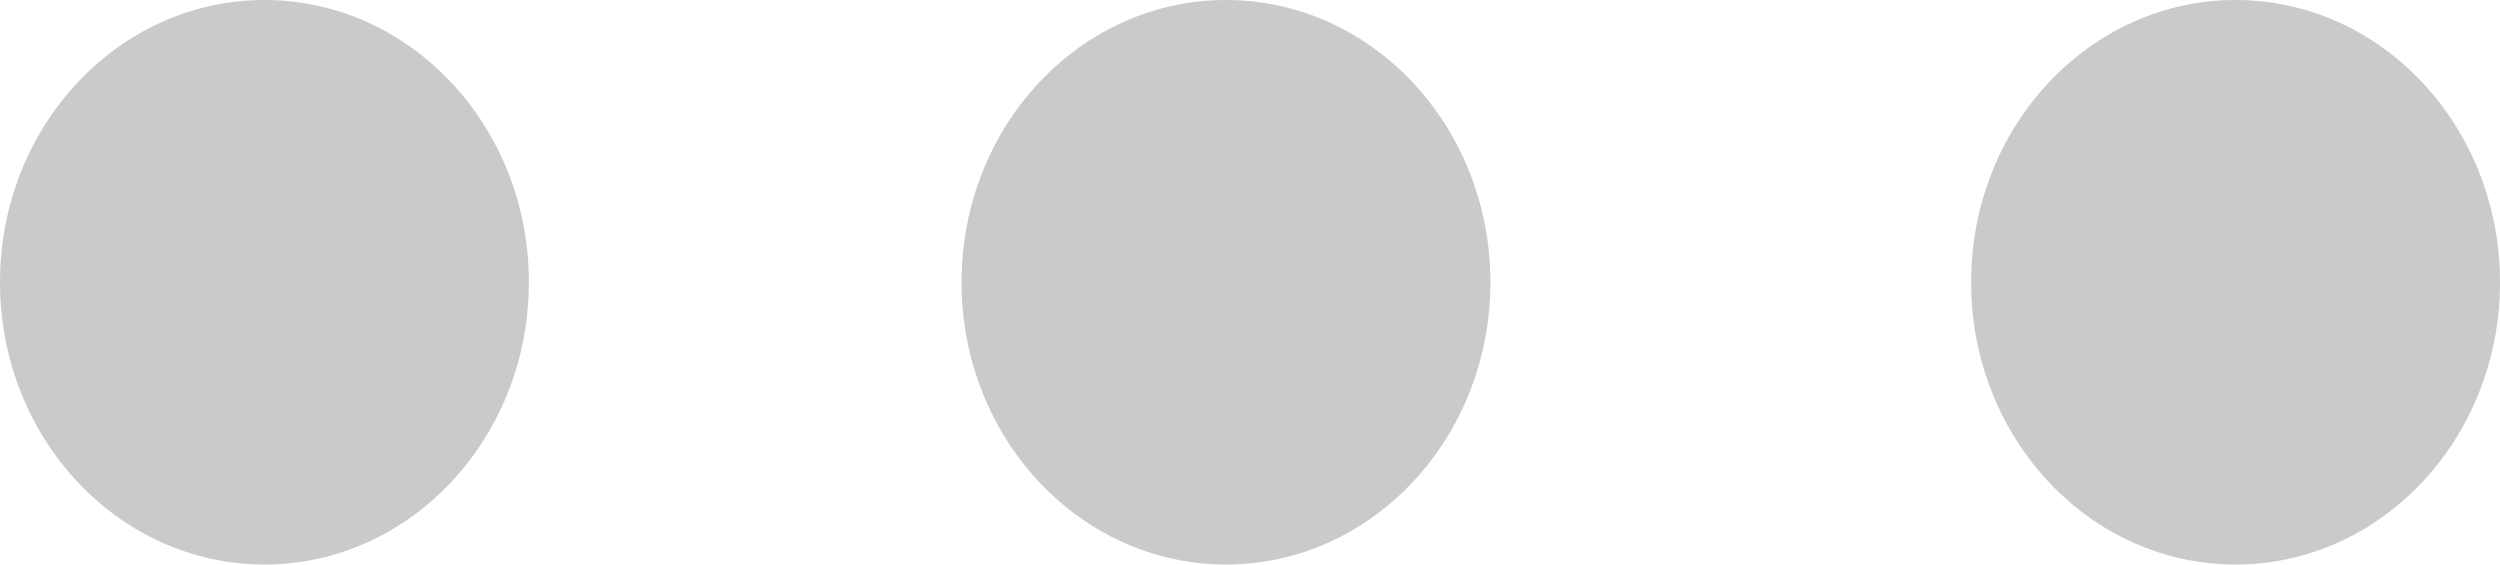 <?xml version="1.0" encoding="UTF-8" standalone="no"?>
<svg width="31px" height="7px" viewBox="0 0 31 7" version="1.1" xmlns="http://www.w3.org/2000/svg" xmlns:xlink="http://www.w3.org/1999/xlink" xmlns:sketch="http://www.bohemiancoding.com/sketch/ns">
    <!-- Generator: Sketch 3.4 (15575) - http://www.bohemiancoding.com/sketch -->
    <title>Three Circles</title>
    <desc>Created with Sketch.</desc>
    <defs></defs>
    <g id="Page-1" stroke="none" stroke-width="1" fill="none" fill-rule="evenodd" sketch:type="MSPage">
        <g id="Dashboard" sketch:type="MSArtboardGroup" transform="translate(-1321, -433)" fill="#CACACA">
            <g id="List" sketch:type="MSLayerGroup" transform="translate(87, 309)">
                <g id="Group" transform="translate(0, 88)" sketch:type="MSShapeGroup">
                    <g id="Three-Circles">
                        <g transform="translate(1234, 36)">
                            <ellipse id="Oval-2" cx="27.721" cy="3.5" rx="3.279" ry="3.5"></ellipse>
                            <ellipse id="Oval-2" cx="15.202" cy="3.5" rx="3.279" ry="3.5"></ellipse>
                            <ellipse id="Oval-2" cx="3.279" cy="3.5" rx="3.279" ry="3.5"></ellipse>
                        </g>
                    </g>
                </g>
            </g>
        </g>
    </g>
</svg>